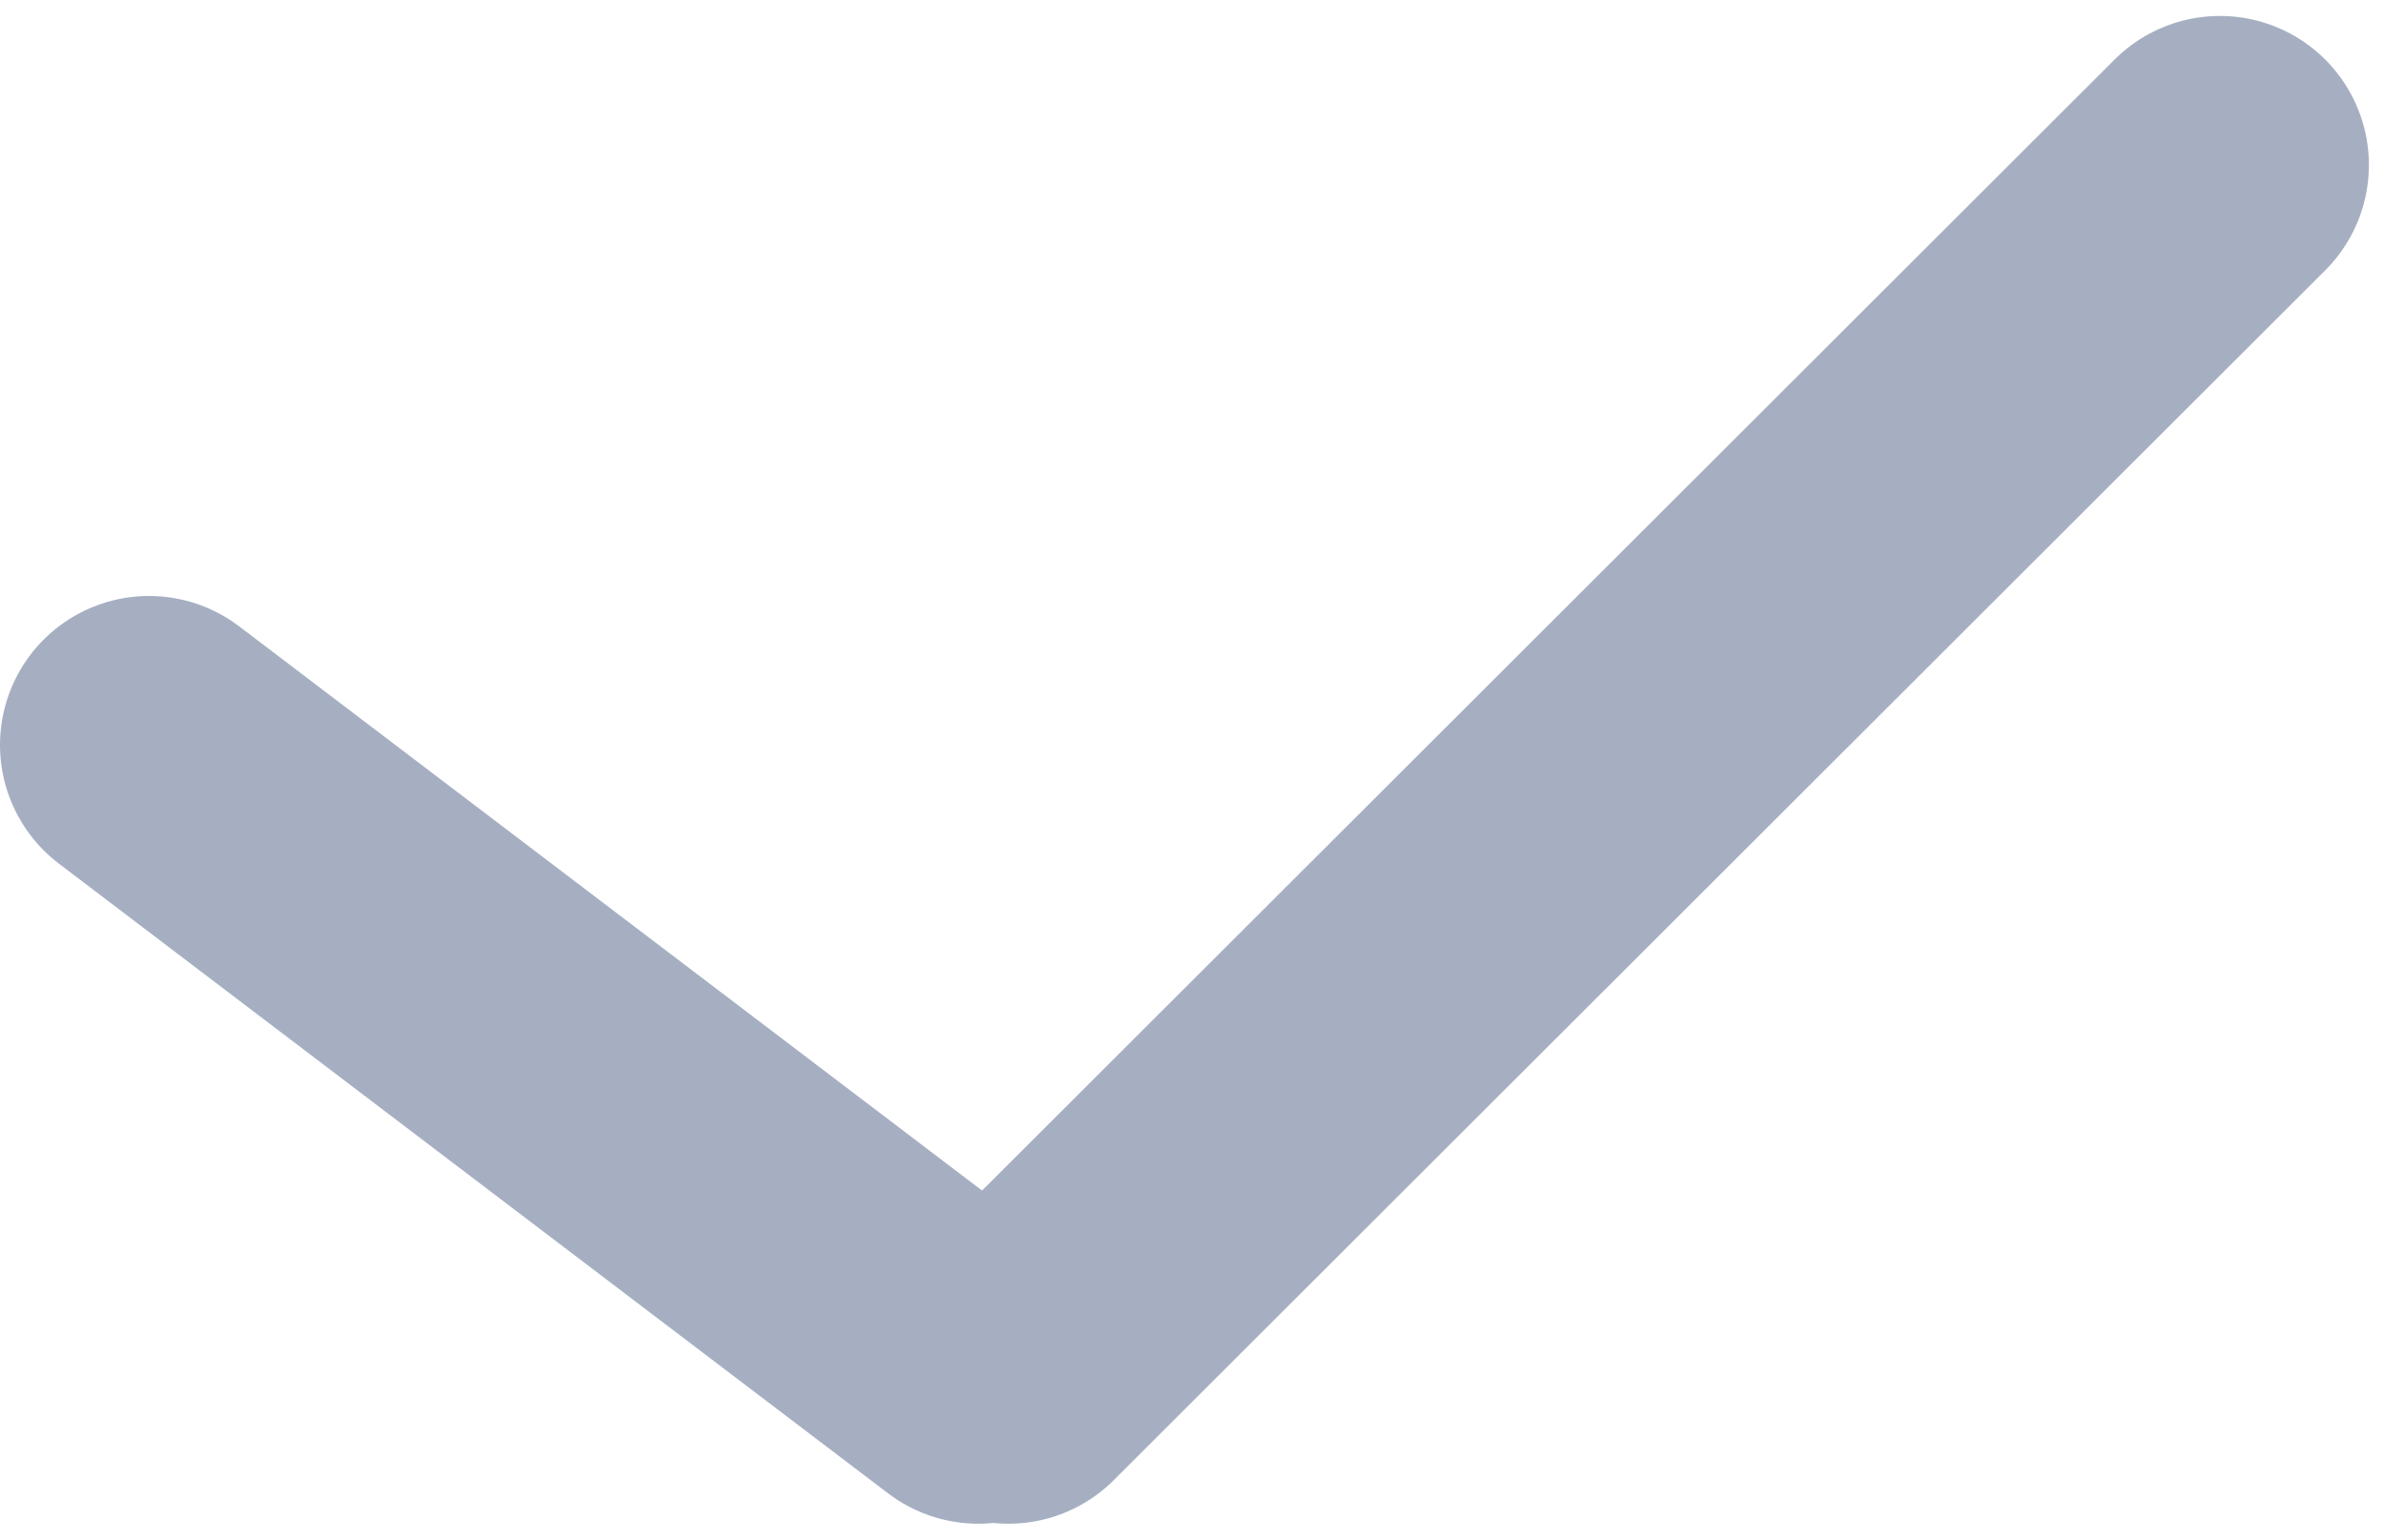 <?xml version="1.0" encoding="UTF-8"?>
<svg width="48px" height="31px" viewBox="0 0 48 31" version="1.1" xmlns="http://www.w3.org/2000/svg" xmlns:xlink="http://www.w3.org/1999/xlink">
    <!-- Generator: Sketch 59.1 (86144) - https://sketch.com -->
    <title>勾</title>
    <desc>Created with Sketch.</desc>
    <g id="页面-1" stroke="none" stroke-width="1" fill="none" fill-rule="evenodd" stroke-linecap="round">
        <g id="8" transform="translate(-939, -800)" stroke="#A6AFC2" stroke-width="6">
            <g id="总开关备份" transform="translate(80, 367)">
                <g id="日期备份-3" transform="translate(62, 410)">
                    <g id="勾" transform="translate(798.821, 25.805)">
                        <line x1="18.484" y1="24.875" x2="42.875" y2="0.516" id="直线"></line>
                        <line x1="1.179" y1="12.195" x2="17.875" y2="24.875" id="直线备份"></line>
                    </g>
                </g>
            </g>
        </g>
    </g>
</svg>
